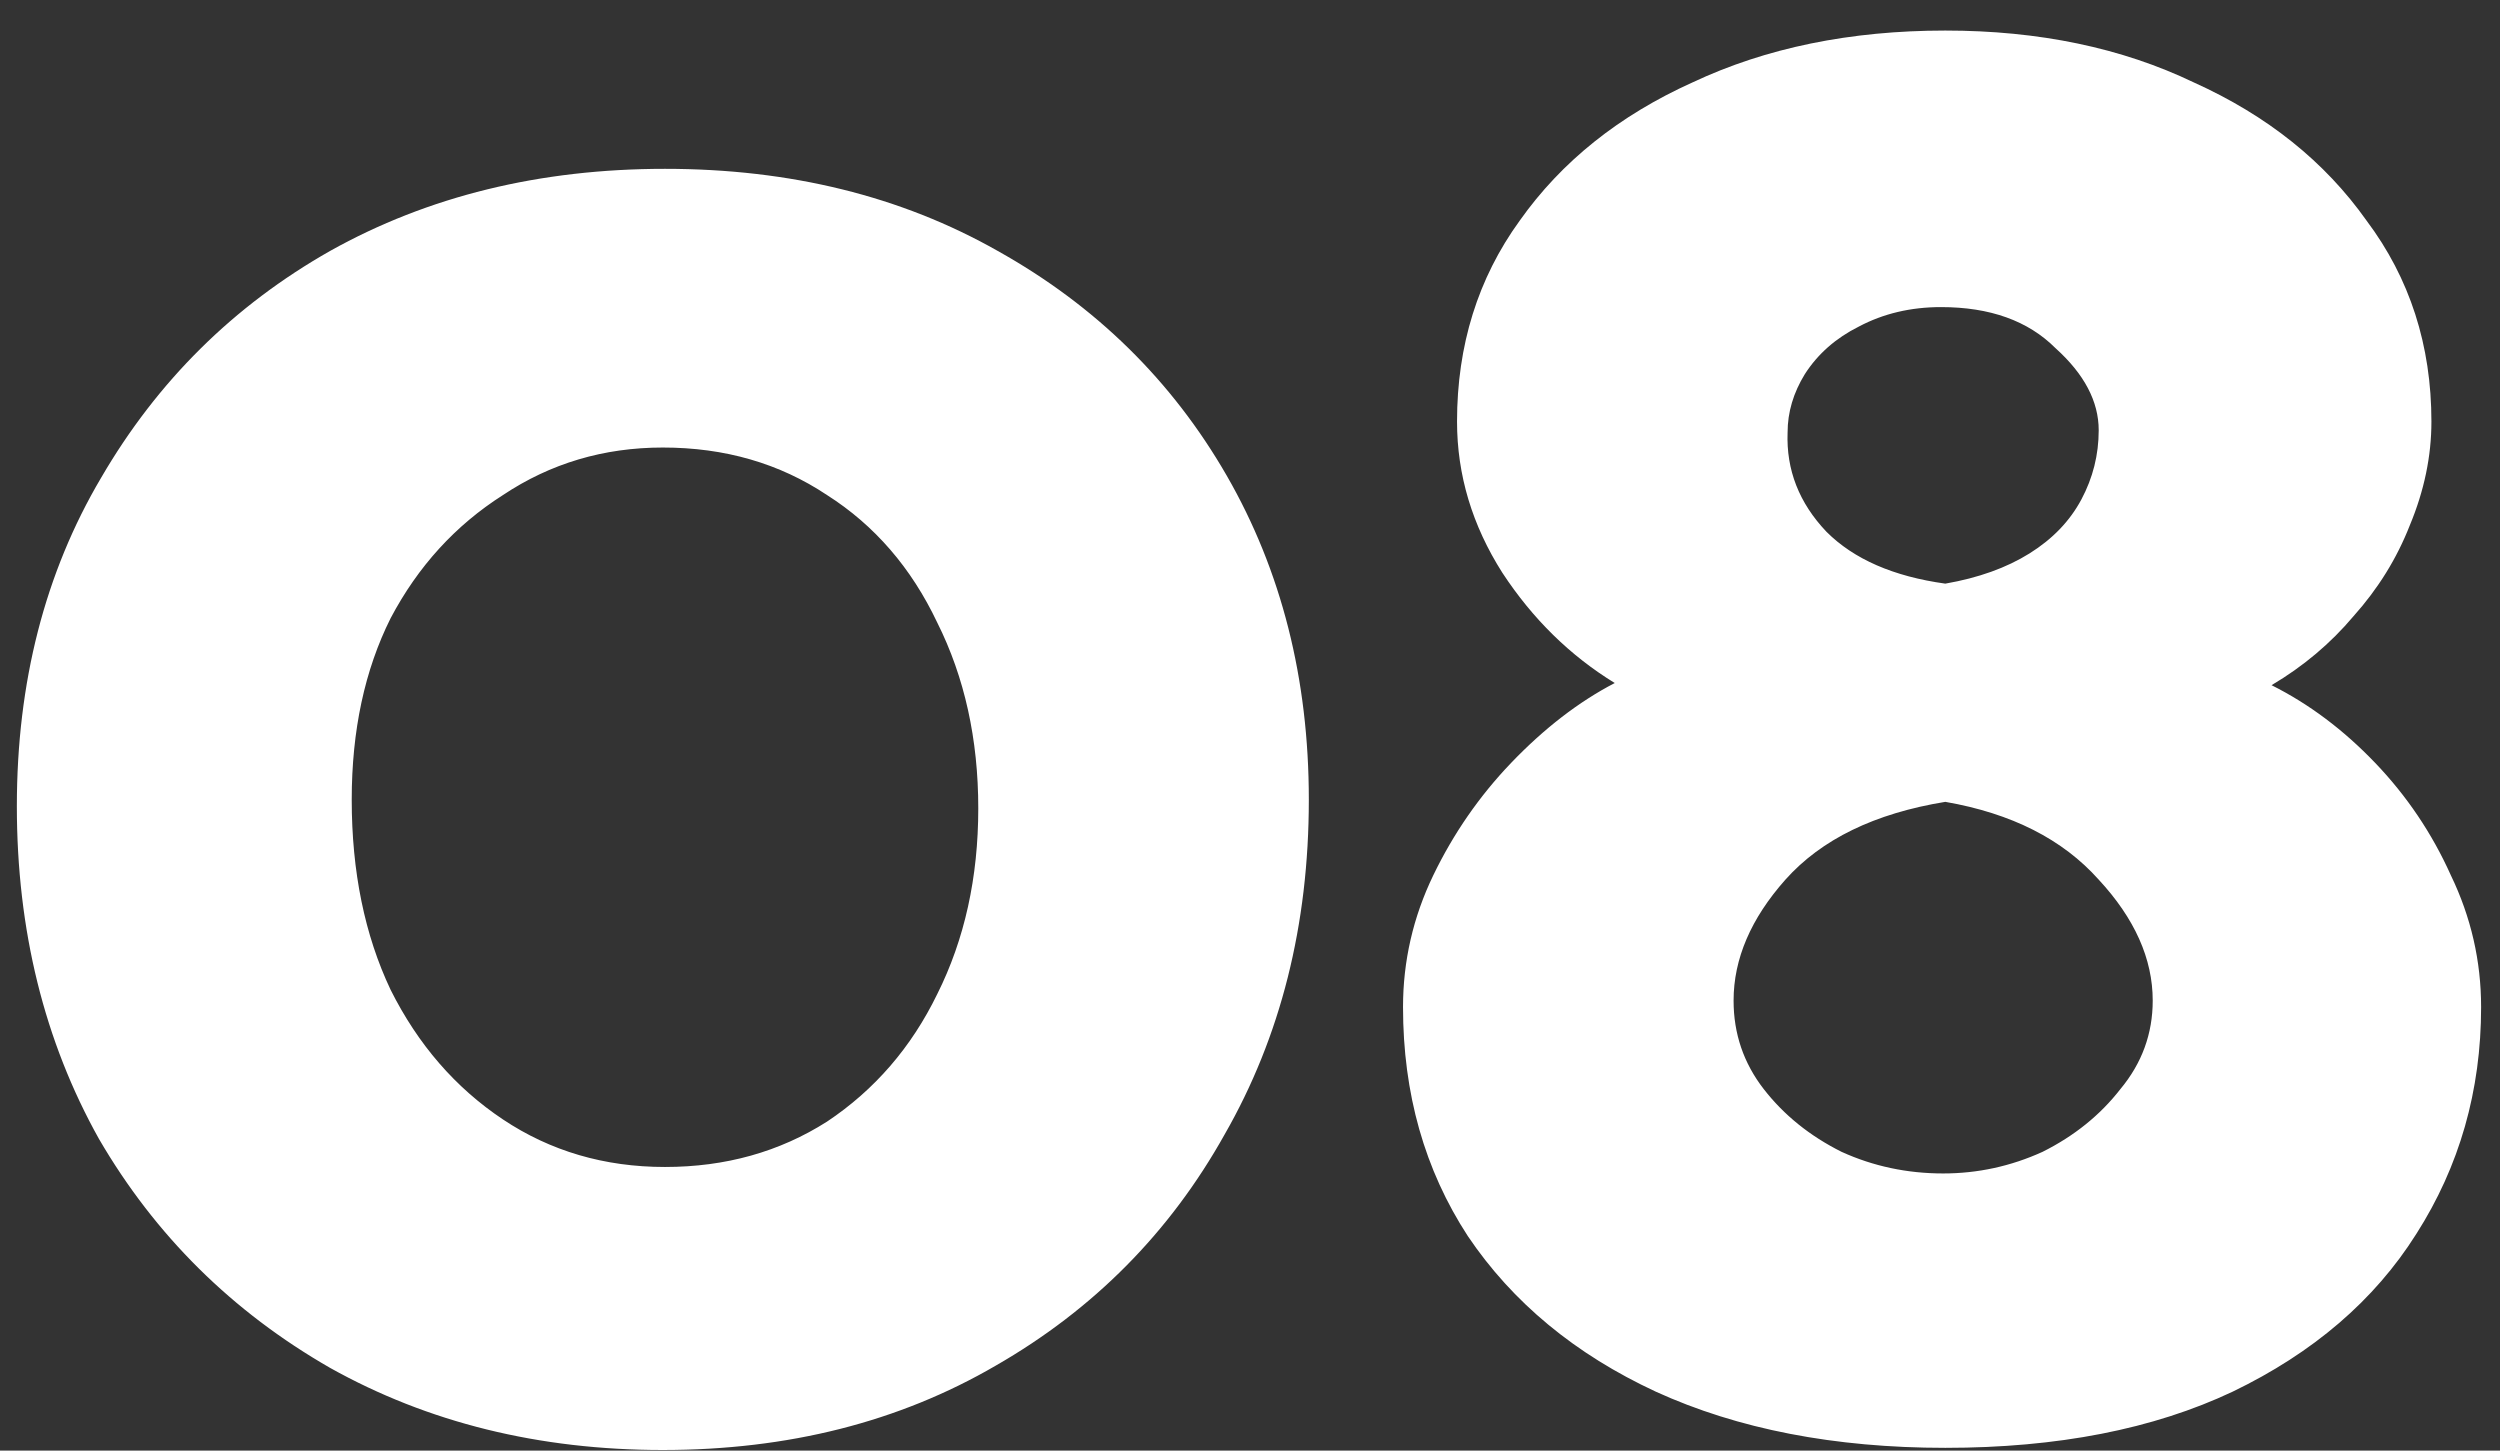 <svg xmlns="http://www.w3.org/2000/svg" width="81" height="47" viewBox="0 0 81 47" fill="none"><rect x="0" y="0" width="81" height="47" fill="#333333" stroke="none"/><path d="M0.546 26.12C0.546 30.133 1.433 33.727 3.206 36.9C5.026 40.027 7.523 42.5 10.696 44.32C13.869 46.093 17.462 46.98 21.476 46.98C25.536 46.98 29.129 46.07 32.256 44.25C35.429 42.43 37.903 39.933 39.676 36.76C41.496 33.587 42.406 29.97 42.406 25.91C42.406 21.99 41.519 18.49 39.746 15.41C37.972 12.33 35.499 9.903 32.326 8.13C29.199 6.357 25.606 5.47 21.546 5.47C17.486 5.47 13.869 6.357 10.696 8.13C7.569 9.903 5.096 12.353 3.276 15.48C1.456 18.56 0.546 22.107 0.546 26.12ZM11.396 25.91C11.396 23.67 11.816 21.71 12.656 20.03C13.543 18.35 14.756 17.02 16.296 16.04C17.836 15.013 19.562 14.5 21.476 14.5C23.483 14.5 25.256 15.013 26.796 16.04C28.336 17.02 29.526 18.397 30.366 20.17C31.253 21.943 31.696 23.95 31.696 26.19C31.696 28.43 31.253 30.437 30.366 32.21C29.526 33.937 28.336 35.313 26.796 36.34C25.256 37.32 23.506 37.81 21.546 37.81C19.586 37.81 17.836 37.297 16.296 36.27C14.756 35.243 13.543 33.843 12.656 32.07C11.816 30.297 11.396 28.243 11.396 25.91ZM63.028 0.99C59.948 0.99 57.218 1.55 54.838 2.67C52.458 3.743 50.591 5.237 49.238 7.15C47.885 9.017 47.208 11.187 47.208 13.66C47.208 15.387 47.698 17.02 48.678 18.56C49.658 20.053 50.871 21.243 52.318 22.13C51.151 22.737 50.031 23.6 48.958 24.72C47.931 25.793 47.091 27.007 46.438 28.36C45.785 29.713 45.458 31.137 45.458 32.63C45.458 35.43 46.158 37.903 47.558 40.05C49.005 42.197 51.035 43.877 53.648 45.09C56.308 46.303 59.435 46.91 63.028 46.91C66.668 46.91 69.771 46.303 72.338 45.09C74.951 43.83 76.935 42.127 78.288 39.98C79.688 37.787 80.388 35.337 80.388 32.63C80.388 31.137 80.061 29.713 79.408 28.36C78.801 27.007 77.985 25.793 76.958 24.72C75.931 23.647 74.811 22.807 73.598 22.2C74.625 21.593 75.511 20.847 76.258 19.96C77.051 19.073 77.658 18.093 78.078 17.02C78.545 15.9 78.778 14.78 78.778 13.66C78.778 11.187 78.078 9.017 76.678 7.15C75.325 5.237 73.458 3.743 71.078 2.67C68.745 1.55 66.061 0.99 63.028 0.99ZM62.888 9.95C64.475 9.95 65.711 10.393 66.598 11.28C67.531 12.12 67.998 13.007 67.998 13.94C67.998 14.733 67.811 15.48 67.438 16.18C67.065 16.88 66.505 17.463 65.758 17.93C65.011 18.397 64.101 18.723 63.028 18.91C61.348 18.677 60.065 18.117 59.178 17.23C58.291 16.297 57.871 15.223 57.918 14.01C57.918 13.357 58.105 12.727 58.478 12.12C58.898 11.467 59.481 10.953 60.228 10.58C61.021 10.16 61.908 9.95 62.888 9.95ZM63.028 25.98C65.175 26.353 66.831 27.193 67.998 28.5C69.165 29.76 69.748 31.067 69.748 32.42C69.748 33.493 69.398 34.45 68.698 35.29C68.045 36.13 67.205 36.807 66.178 37.32C65.151 37.787 64.078 38.02 62.958 38.02C61.791 38.02 60.695 37.787 59.668 37.32C58.641 36.807 57.801 36.13 57.148 35.29C56.495 34.45 56.168 33.493 56.168 32.42C56.168 31.067 56.728 29.76 57.848 28.5C59.015 27.193 60.741 26.353 63.028 25.98Z" fill="white"></path></svg>